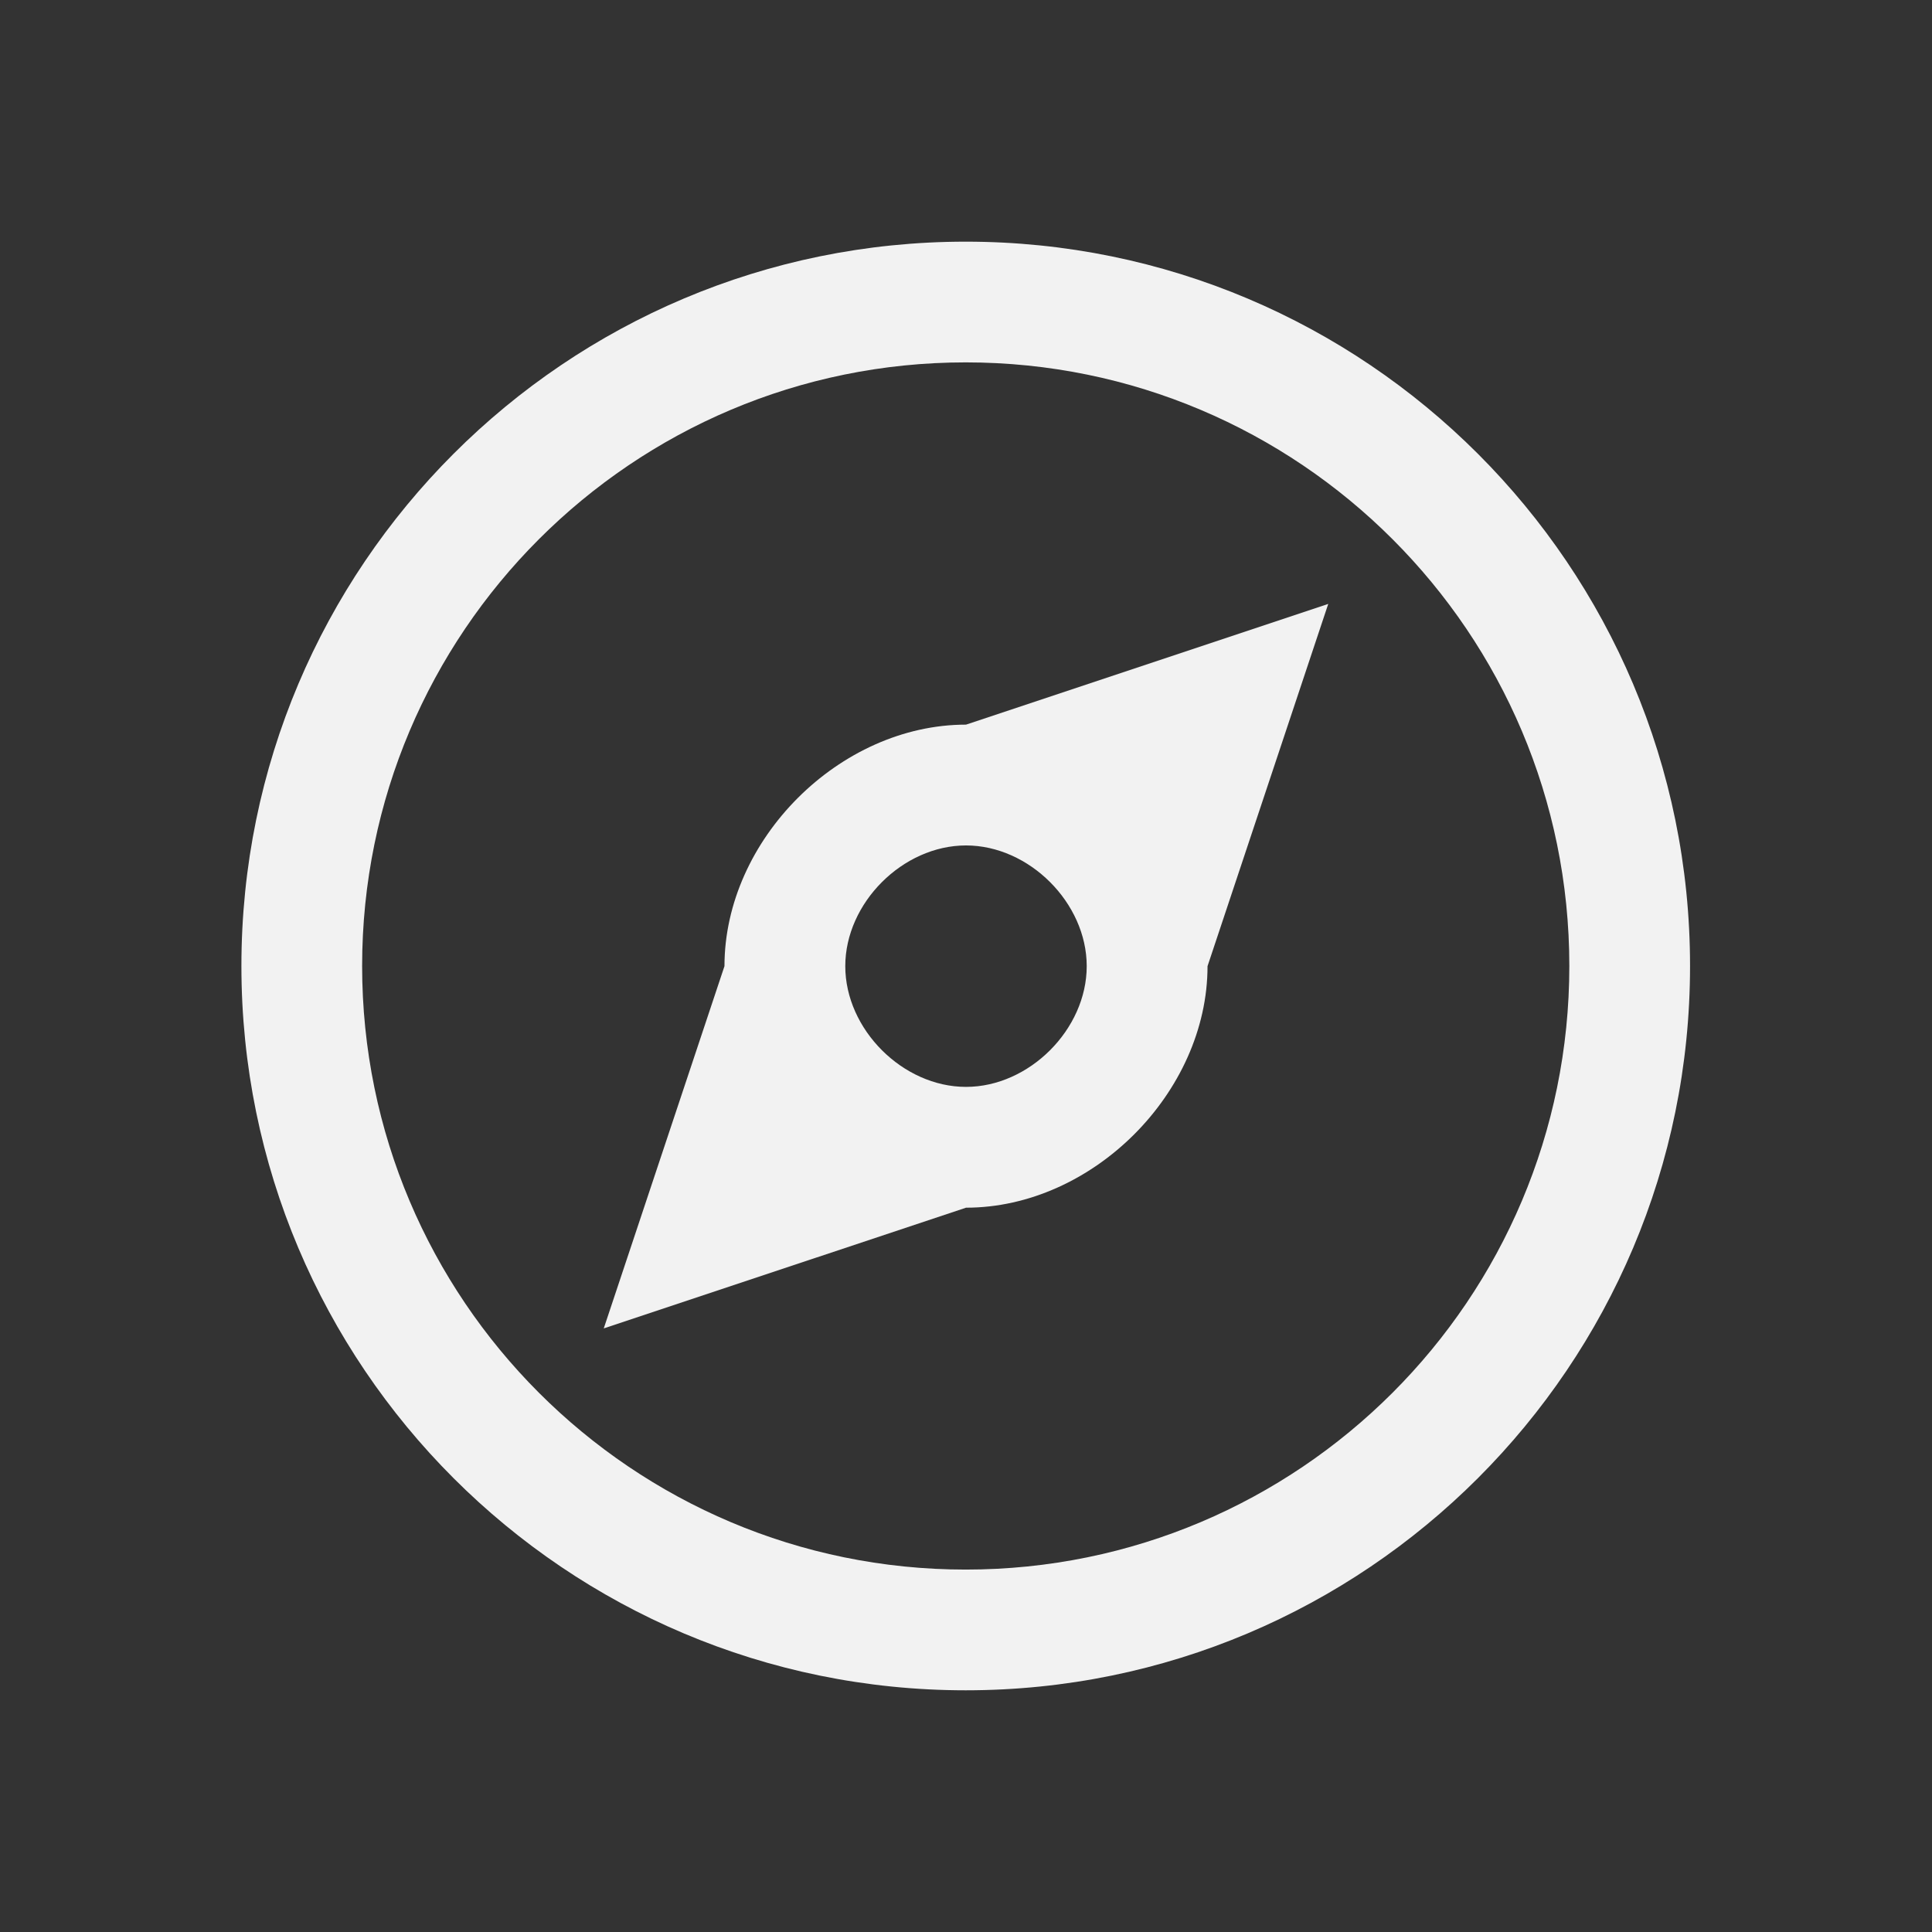 <?xml version="1.0" encoding="UTF-8" standalone="no"?>
<svg xmlns="http://www.w3.org/2000/svg" width="16" height="16" version="1.1">
 <rect width="100%" height="100%" fill="#333333" stroke="none"/>
 <g transform="translate(-421.714,-531.791)">
  <g transform="translate(5.2968744e-8,1.5032557e-5)">
   <g transform="matrix(0.75,0,0,0.75,421.464,-241.229)">
    <g transform="translate(6.2937501e-7,-2.041003e-4)">
     <path style="fill:#f2f2f2;fill-opacity:1;" d="m 15,1037.362 -4,1.333 c -1.396,0 -2.667,1.27 -2.667,2.667 l -1.333,4 4,-1.333 c 1.396,0 2.667,-1.27 2.667,-2.667 z m -4,2.667 c 0.698,0 1.333,0.635 1.333,1.333 -1.9e-5,0.698 -0.635,1.333 -1.333,1.333 -0.698,0 -1.333,-0.635 -1.333,-1.333 -3.31e-5,-0.698 0.635,-1.333 1.333,-1.333 z"/>
     <path transform="matrix(1.333,0,0,1.333,0.333,1030.696)" d="M 8,2 C 4.686,2 2,4.686 2,8 c 0,3.314 2.686,6 6,6 3.314,0 6,-2.686 6,-6 C 14,4.686 11.314,2 8,2 Z m 0,1 c 2.761,0 5,2.239 5,5 0,2.761 -2.239,5 -5,5 C 5.239,13 3,10.761 3,8 3,5.239 5.239,3 8,3 Z" style="fill:#f2f2f2;fill-opacity:1;"/>
    </g>
   </g>
  </g>
 </g>
</svg>

